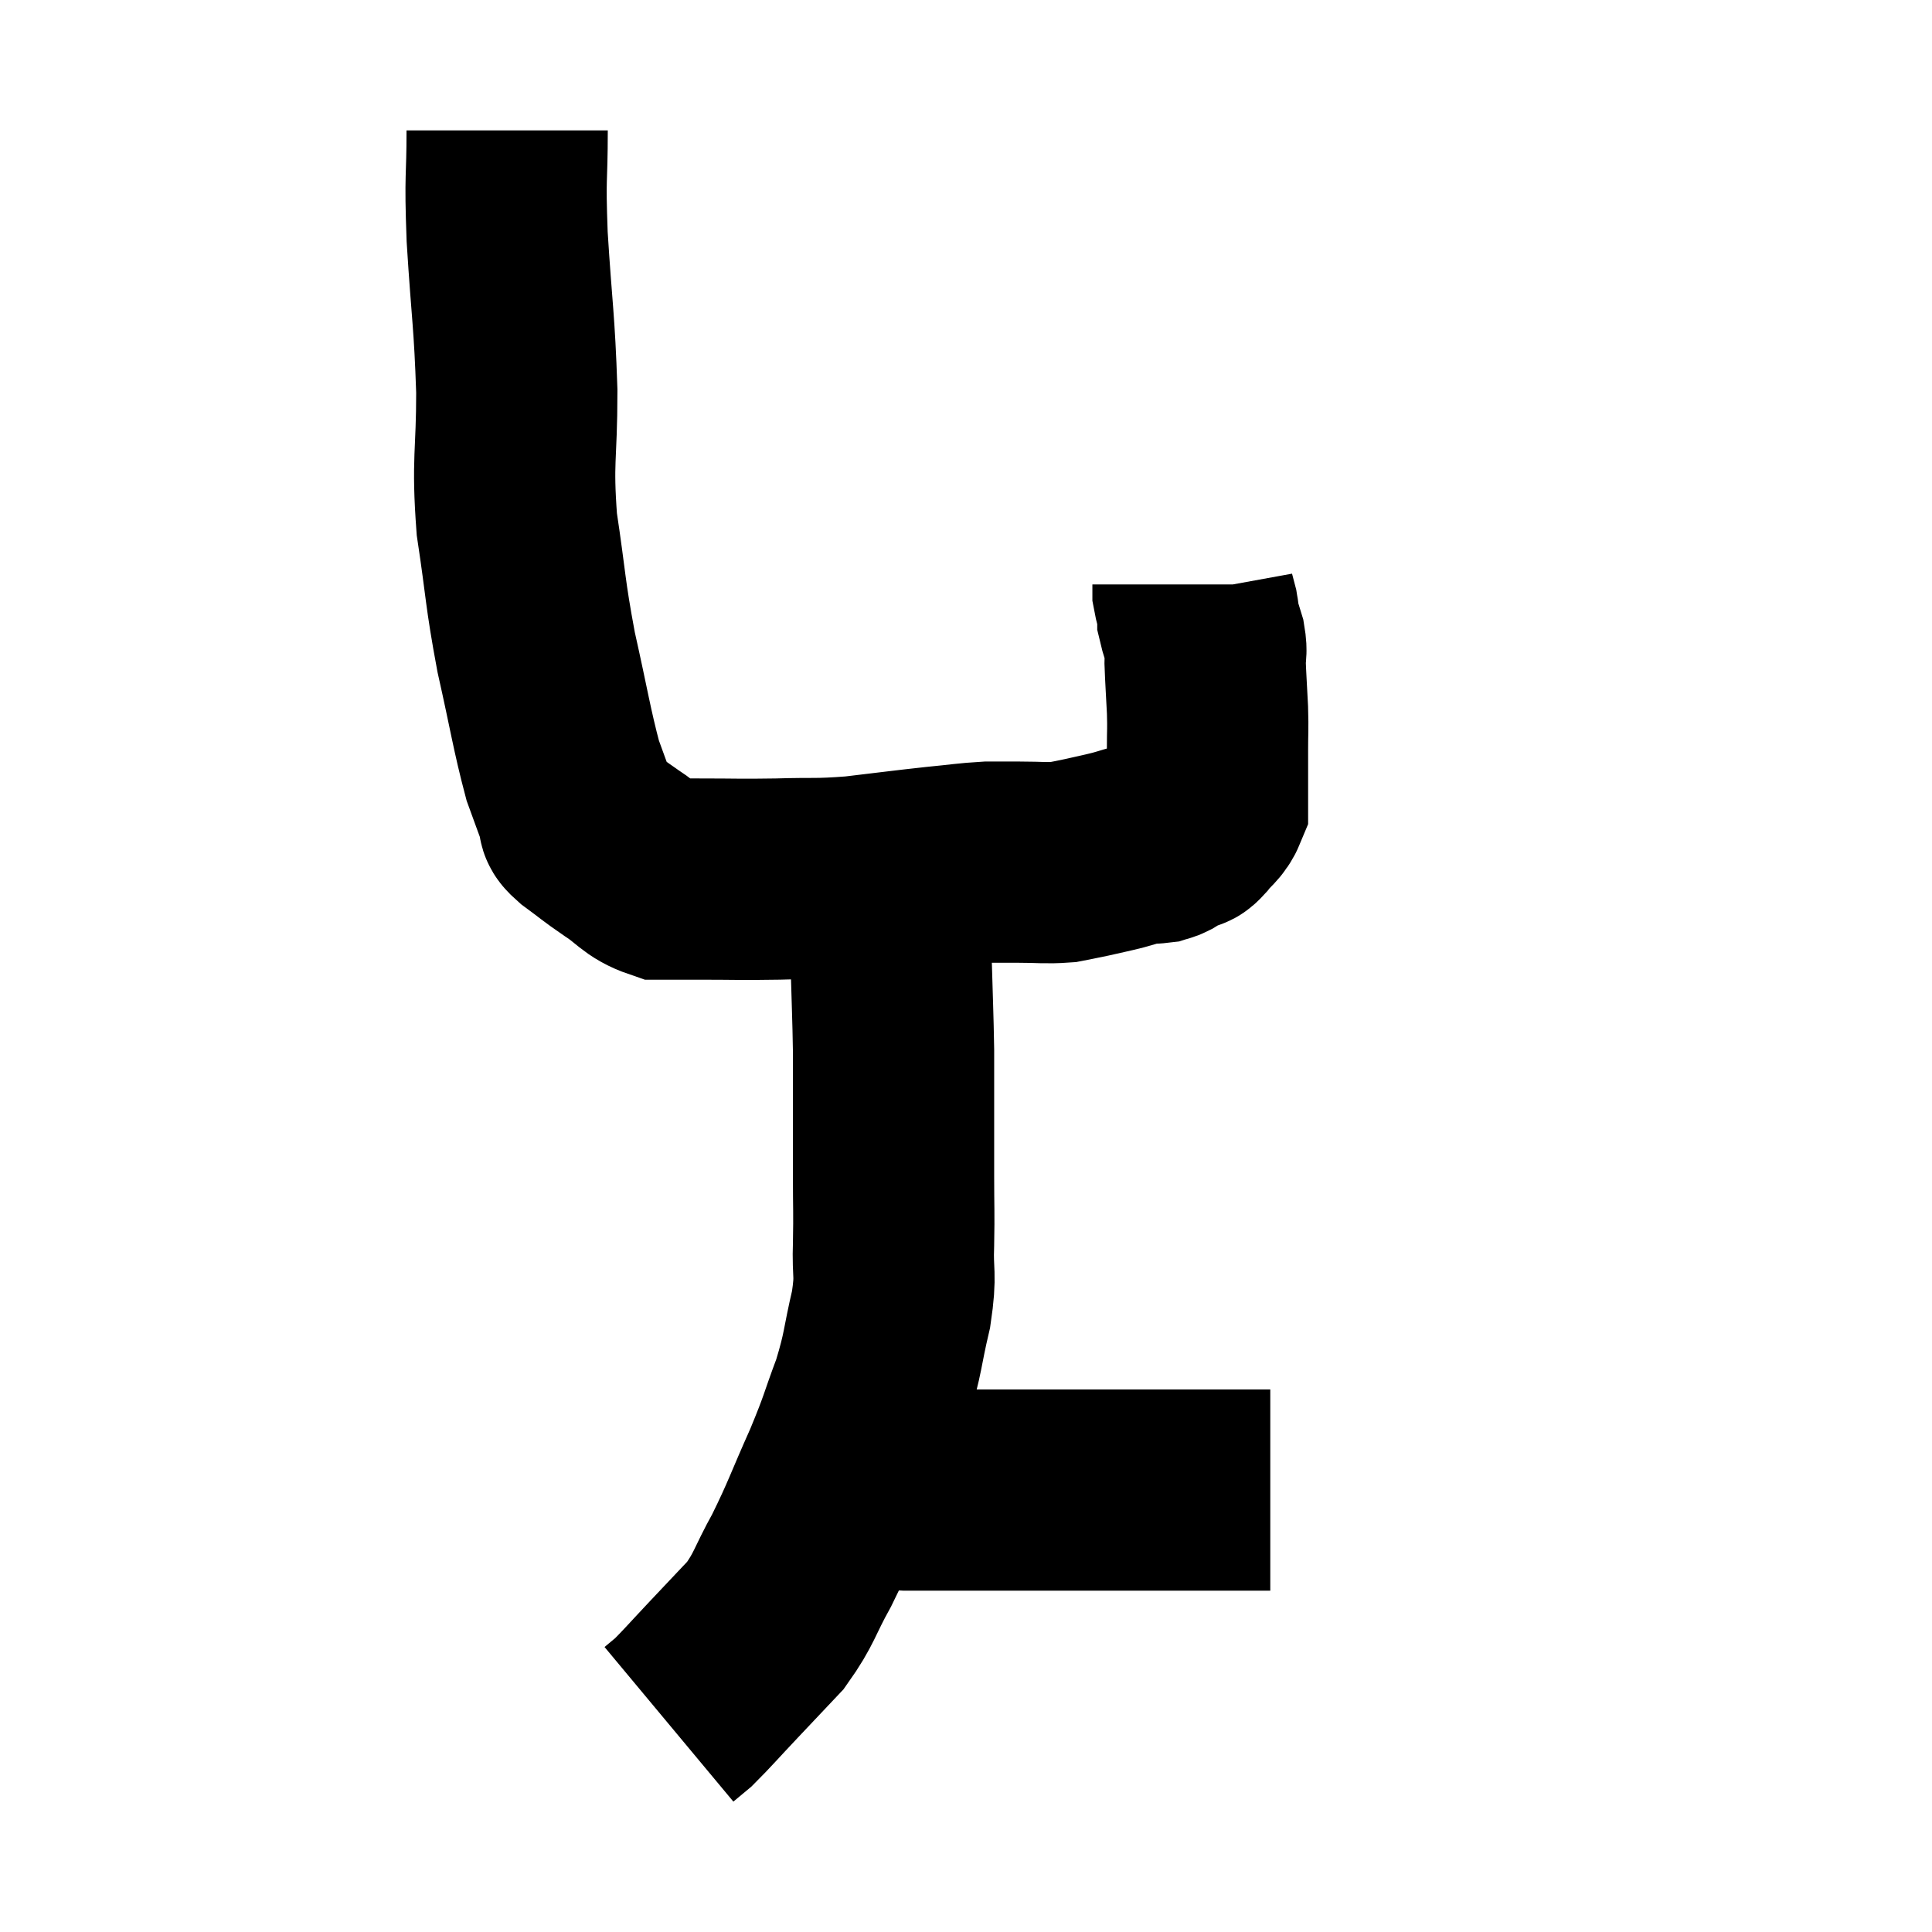 <svg width="48" height="48" viewBox="0 0 48 48" xmlns="http://www.w3.org/2000/svg"><path d="M 12.6 3.24 C 12.6 4.56, 12.54 4.26, 12.6 5.88 C 12.72 7.8, 12.78 7.935, 12.84 9.72 C 12.84 11.37, 12.72 11.4, 12.84 13.02 C 13.08 14.61, 13.035 14.67, 13.32 16.2 C 13.65 17.67, 13.71 18.12, 13.98 19.14 C 14.19 19.71, 14.265 19.935, 14.4 20.28 C 14.46 20.4, 14.265 20.295, 14.52 20.52 C 14.97 20.85, 14.94 20.85, 15.42 21.18 C 15.93 21.51, 15.96 21.675, 16.44 21.84 C 16.89 21.84, 16.62 21.84, 17.34 21.84 C 18.33 21.84, 18.345 21.855, 19.32 21.84 C 20.28 21.81, 20.25 21.855, 21.24 21.78 C 22.26 21.66, 22.455 21.63, 23.28 21.54 C 23.91 21.48, 24.03 21.45, 24.54 21.42 C 24.93 21.42, 24.855 21.42, 25.32 21.42 C 25.86 21.42, 25.98 21.45, 26.4 21.42 C 26.7 21.36, 26.655 21.375, 27 21.3 C 27.39 21.21, 27.42 21.21, 27.78 21.12 C 28.11 21.03, 28.2 20.985, 28.44 20.94 C 28.59 20.94, 28.62 20.955, 28.74 20.94 C 28.83 20.91, 28.8 20.94, 28.92 20.88 C 29.07 20.79, 29.1 20.76, 29.22 20.7 C 29.31 20.67, 29.31 20.685, 29.4 20.64 C 29.49 20.58, 29.43 20.685, 29.58 20.52 C 29.79 20.25, 29.895 20.235, 30 19.98 C 30 19.74, 30 19.845, 30 19.5 C 30 19.05, 30 19.065, 30 18.6 C 30 18.12, 30.015 18.18, 30 17.64 C 29.97 17.04, 29.955 16.86, 29.94 16.44 C 29.94 16.2, 29.985 16.23, 29.94 15.96 C 29.85 15.66, 29.805 15.555, 29.76 15.36 C 29.76 15.27, 29.79 15.345, 29.76 15.18 C 29.7 14.94, 29.67 14.865, 29.64 14.7 C 29.64 14.61, 29.64 14.565, 29.64 14.52 C 29.64 14.52, 29.64 14.52, 29.64 14.52 L 29.64 14.52" fill="none" stroke="black" stroke-width="5"></path><path d="M 21.9 21.54 C 21.9 21.93, 21.84 21.735, 21.9 22.32 C 22.02 23.1, 22.065 22.935, 22.14 23.88 C 22.17 24.99, 22.185 25.2, 22.2 26.1 C 22.2 26.79, 22.2 26.7, 22.2 27.48 C 22.2 28.35, 22.2 28.365, 22.2 29.22 C 22.2 30.06, 22.215 30.075, 22.2 30.9 C 22.17 31.71, 22.275 31.605, 22.14 32.52 C 21.9 33.54, 21.96 33.57, 21.66 34.56 C 21.3 35.52, 21.375 35.43, 20.94 36.48 C 20.43 37.62, 20.4 37.785, 19.92 38.76 C 19.47 39.57, 19.5 39.705, 19.02 40.38 C 18.51 40.92, 18.51 40.92, 18 41.46 C 17.49 42, 17.325 42.195, 16.98 42.54 C 16.8 42.69, 16.71 42.765, 16.62 42.84 C 16.62 42.84, 16.62 42.84, 16.62 42.84 L 16.62 42.84" fill="none" stroke="black" stroke-width="5"></path><path d="M 21.12 36.84 C 21.81 36.93, 21.48 36.975, 22.5 37.02 C 23.85 37.02, 24.075 37.02, 25.2 37.02 C 26.1 37.02, 25.965 37.02, 27 37.02 C 28.17 37.02, 28.275 37.02, 29.34 37.02 C 30.3 37.02, 30.705 37.02, 31.26 37.02 C 31.41 37.02, 31.485 37.02, 31.56 37.02 L 31.56 37.02" fill="none" stroke="black" stroke-width="5"></path></svg>